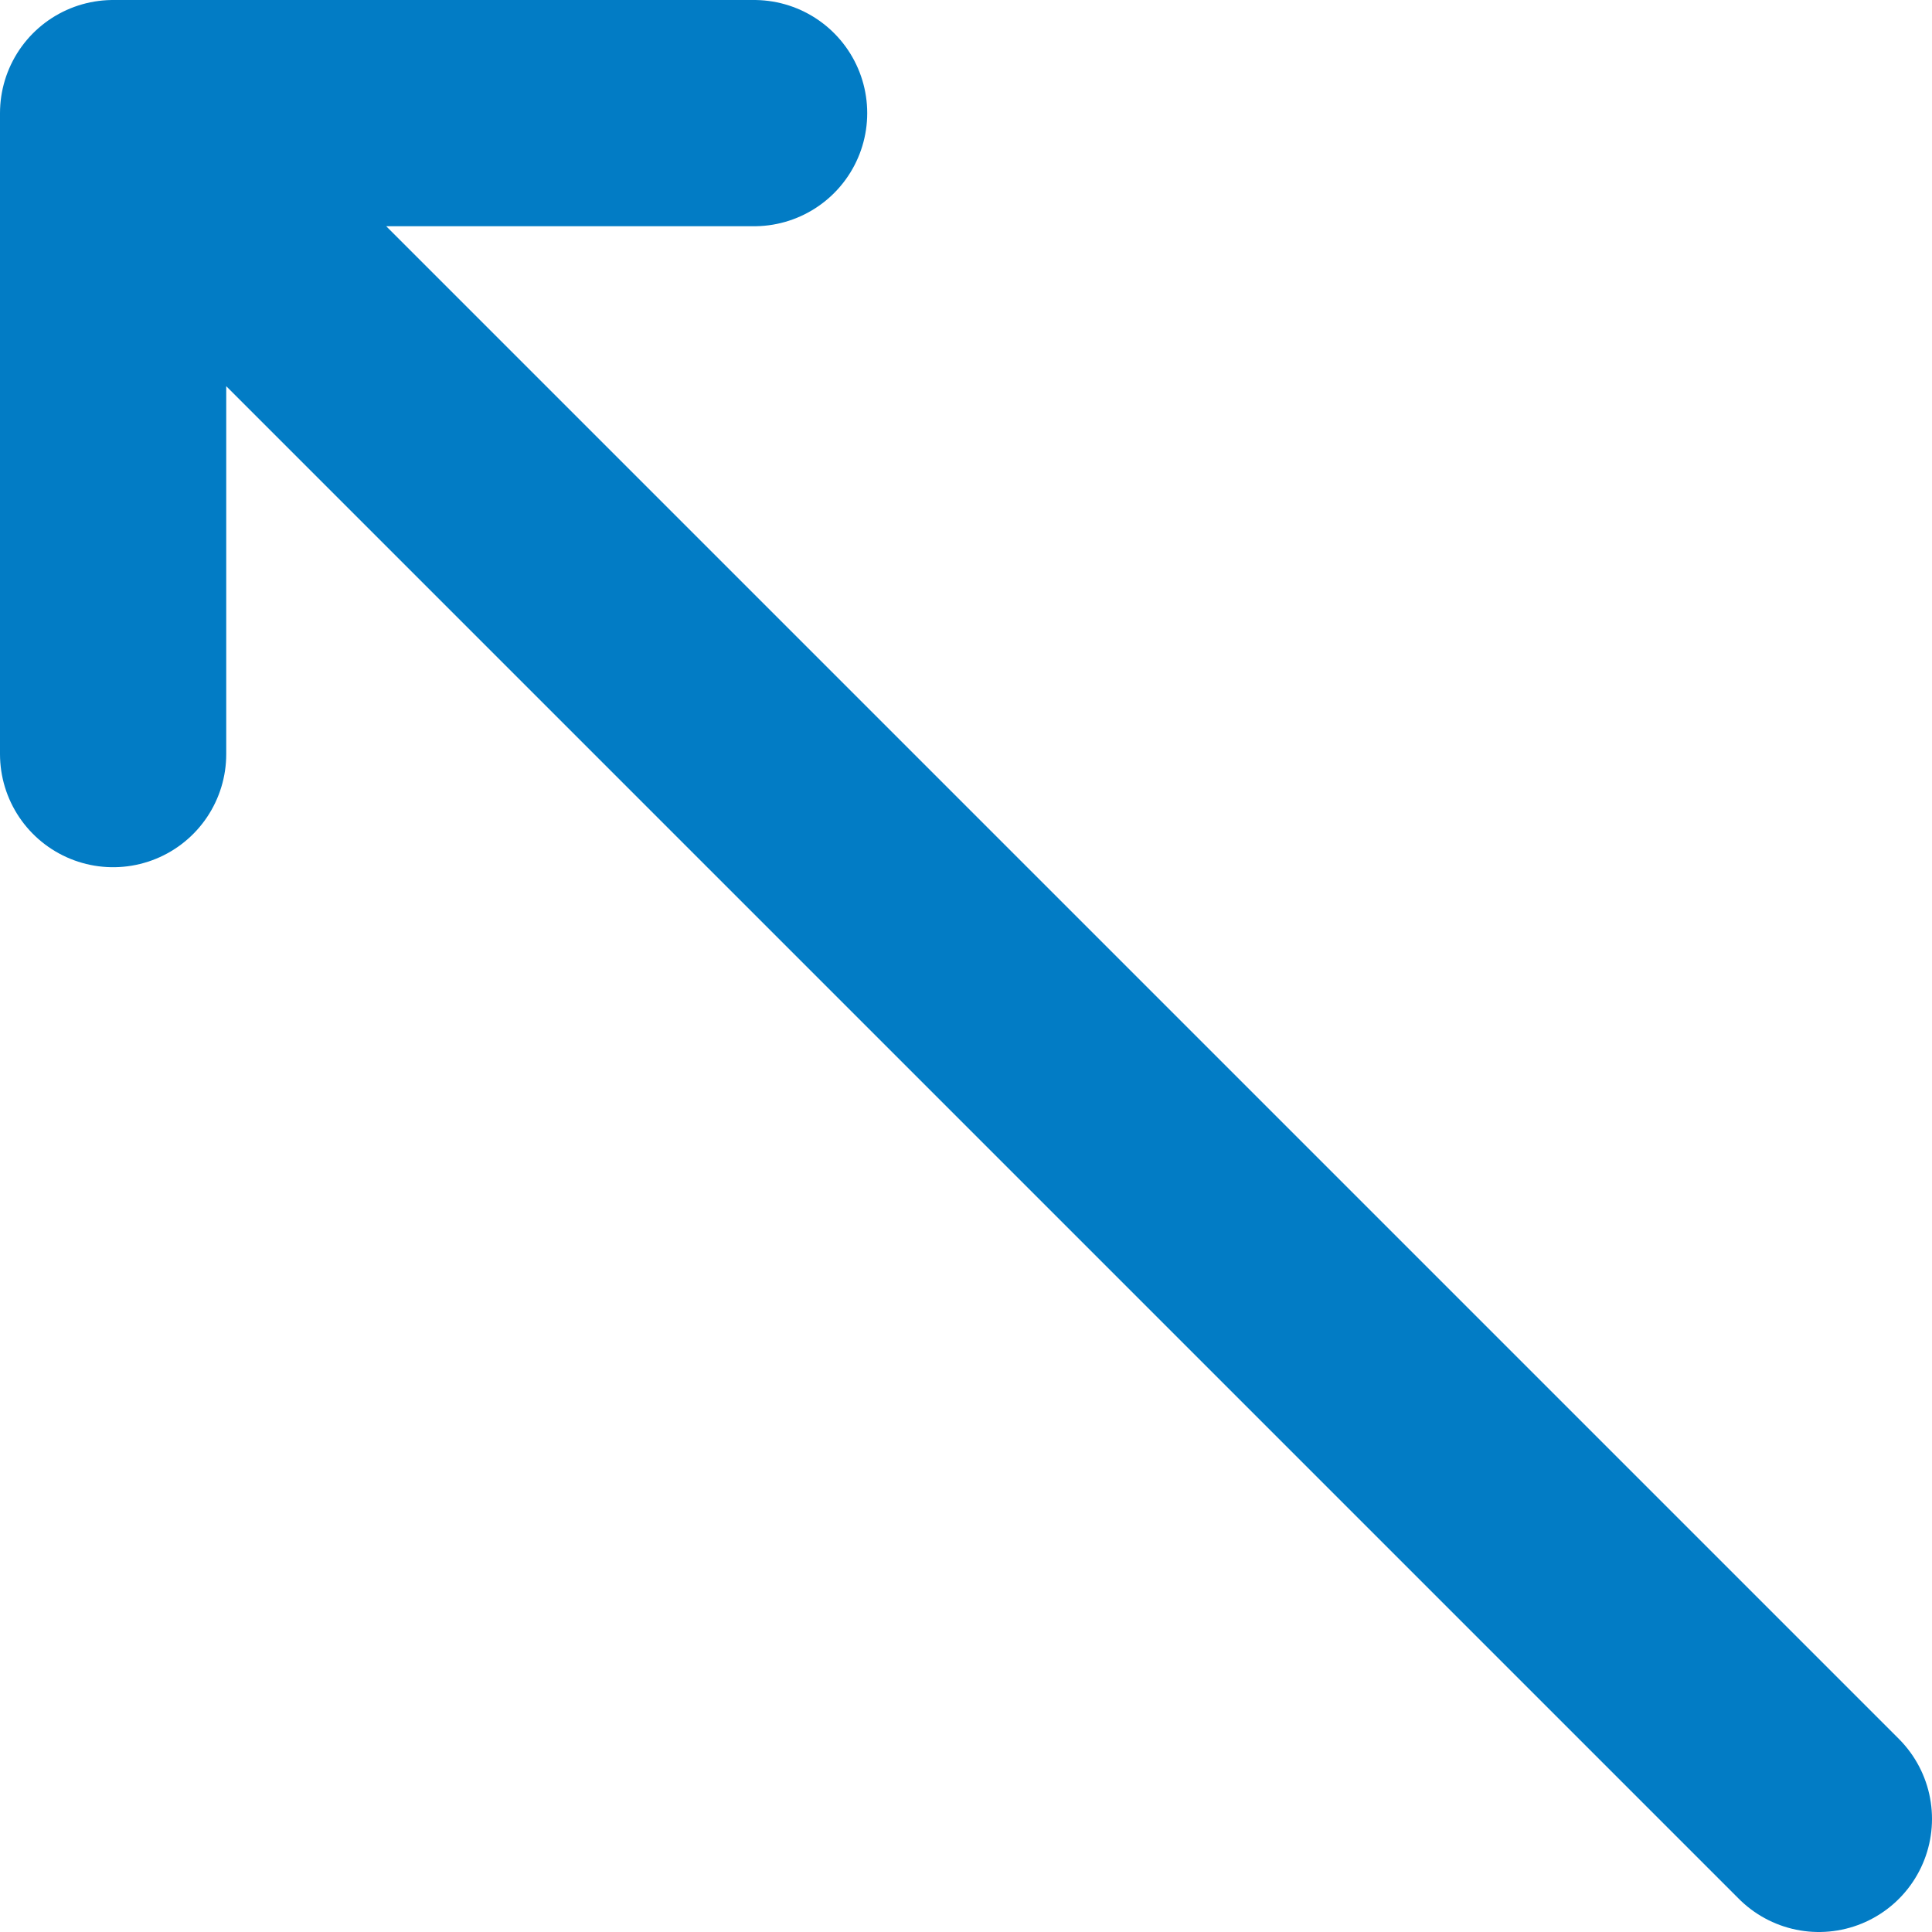 <svg xmlns="http://www.w3.org/2000/svg" viewBox="0 0 12.81 12.81"><defs><style>.cls-1{fill:none;stroke:#027cc5;stroke-linecap:round;stroke-linejoin:round;stroke-width:1.5px;}</style></defs><g id="Layer_2" data-name="Layer 2"><g id="Layer_1-2" data-name="Layer 1"><path class="cls-1" d="M12.06,12.06.75.75m0,0H5M.75.75V5"/></g></g></svg>